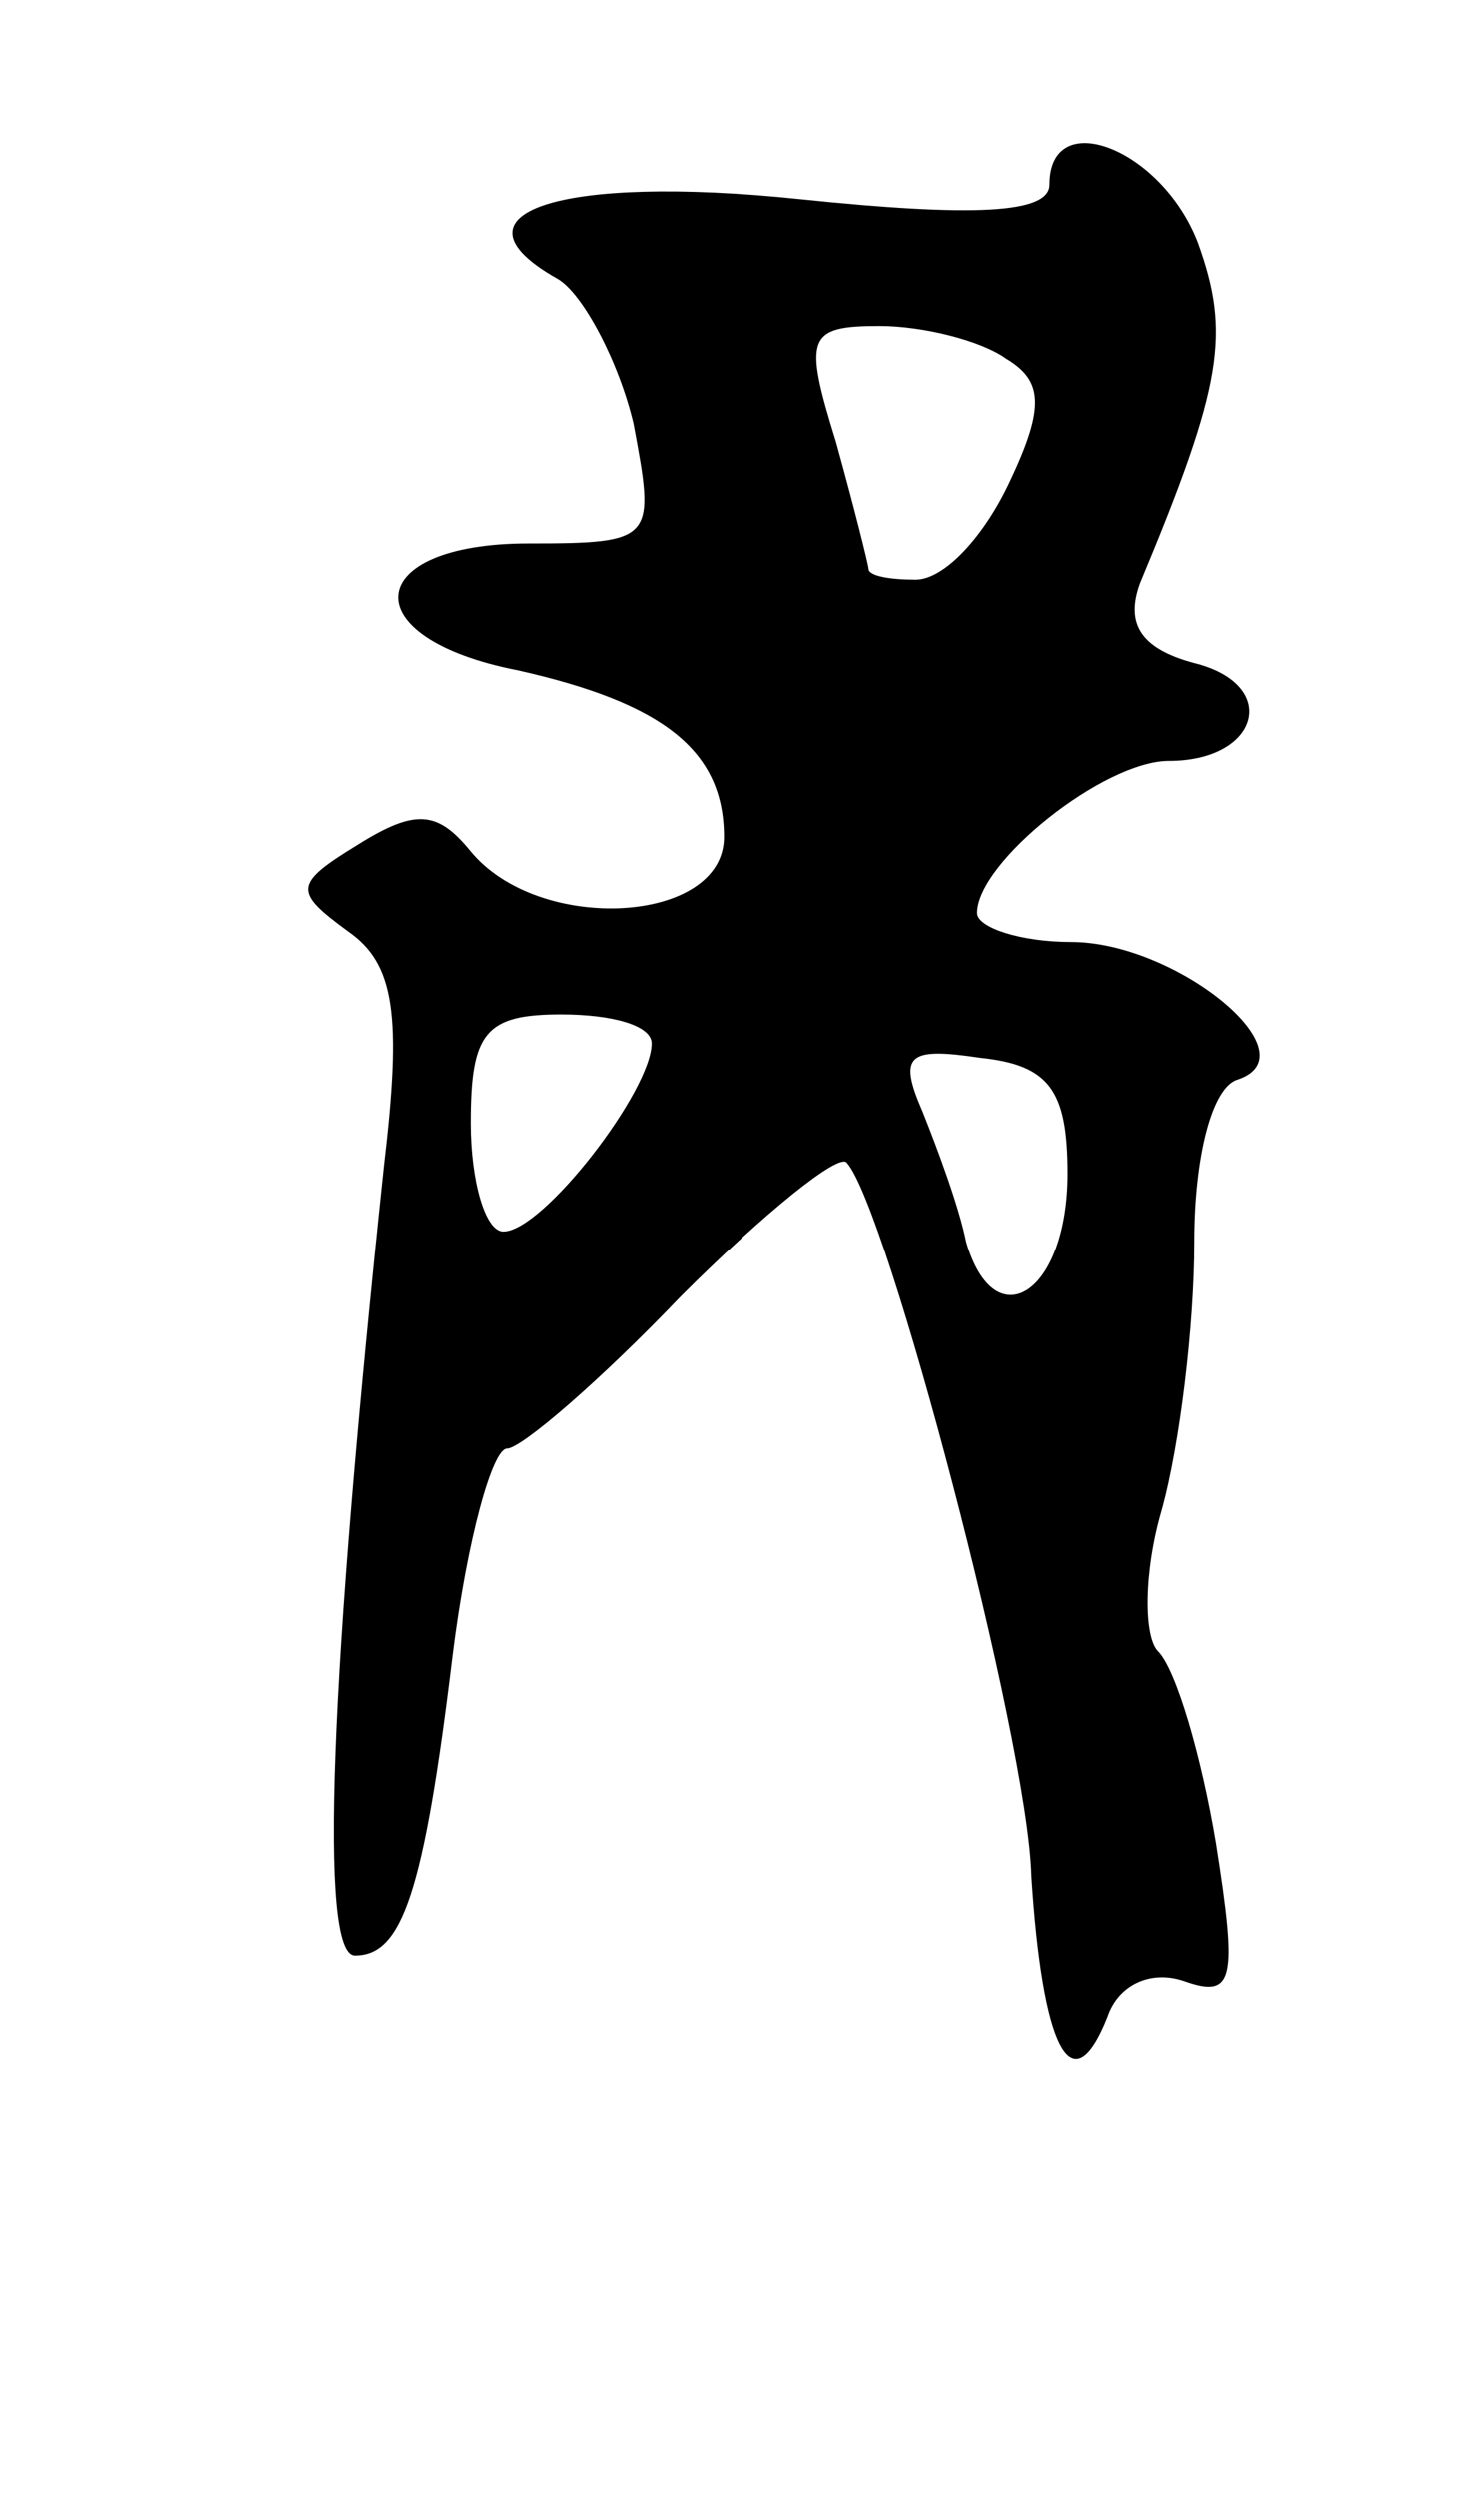 <svg version="1.0" xmlns="http://www.w3.org/2000/svg"
 width="41pt" height="69pt" viewBox="0 0 41 69"
 preserveAspectRatio="xMidYMid meet">
<g transform="translate(0,69) scale(0.1,-0.1)"
fill="#000000" stroke="none">
<path d="M290 639 c0 -8 -21 -9 -69 -4 -67 7 -99 -4 -67 -22 7 -4 17 -23 21
-40 6 -32 6 -33 -29 -33 -46 0 -49 -26 -3 -35 40 -9 57 -22 57 -46 0 -24 -51
-27 -70 -4 -9 11 -15 12 -31 2 -18 -11 -18 -13 -3 -24 13 -9 15 -23 10 -65
-15 -141 -18 -218 -8 -218 13 0 19 17 27 83 4 32 11 57 15 57 4 0 26 19 48 42
23 23 44 40 46 37 11 -12 50 -159 51 -197 3 -47 11 -64 21 -39 3 9 12 13 21
10 14 -5 15 0 9 38 -4 24 -11 48 -16 53 -4 4 -4 22 1 39 5 18 9 51 9 74 0 24
5 43 12 45 21 7 -17 38 -46 38 -14 0 -26 4 -26 8 0 14 35 42 53 42 25 0 31 21
7 27 -15 4 -19 11 -15 22 23 55 25 69 16 94 -10 26 -41 38 -41 16z m-12 -48
c10 -6 11 -13 1 -34 -7 -15 -18 -27 -26 -27 -7 0 -13 1 -13 3 0 1 -4 17 -9 35
-9 29 -8 32 12 32 12 0 28 -4 35 -9z m-98 -189 c0 -13 -30 -52 -41 -52 -5 0
-9 14 -9 30 0 25 4 30 25 30 14 0 25 -3 25 -8z m115 -36 c0 -33 -20 -46 -28
-19 -2 10 -8 26 -12 36 -7 16 -4 18 16 15 19 -2 24 -9 24 -32z"/>
</g>
</svg>
